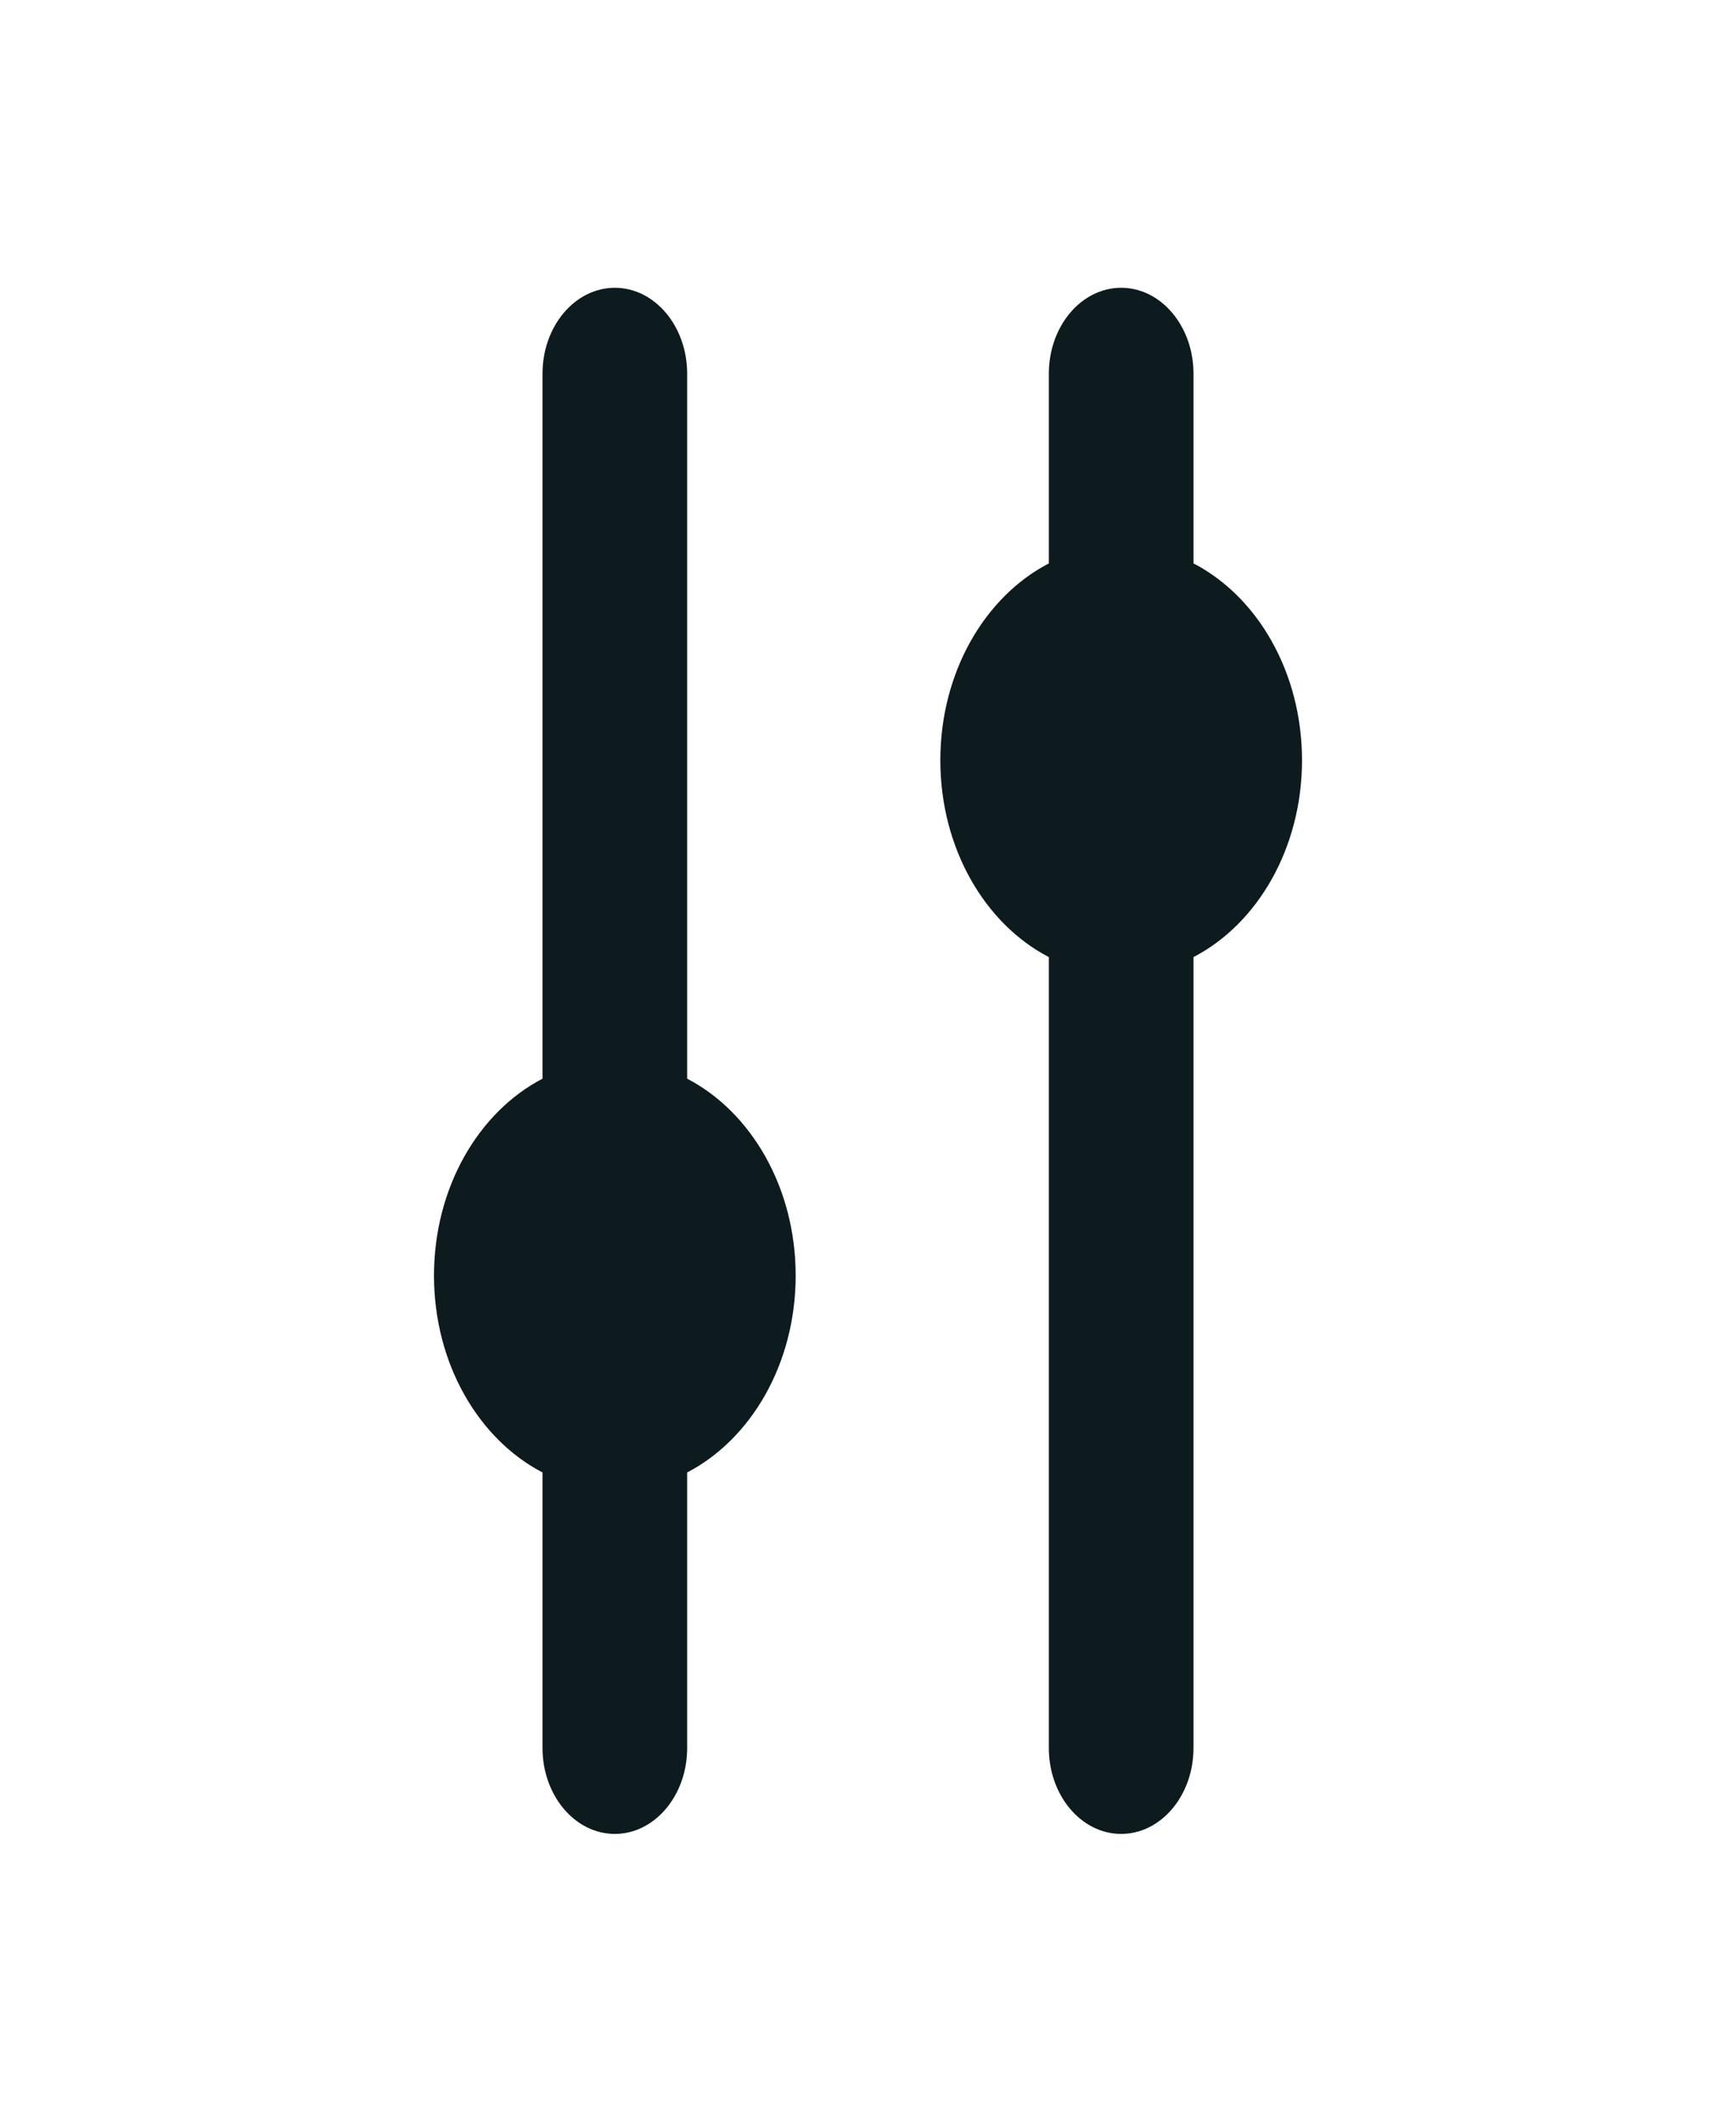 <svg width="18" height="22" viewBox="0 0 18 22" fill="none" xmlns="http://www.w3.org/2000/svg">
<path fill-rule="evenodd" clip-rule="evenodd" d="M7.125 3.875V11.185C7.787 11.529 8.25 12.313 8.25 13.227C8.25 14.14 7.787 14.924 7.125 15.268V18.125C7.125 18.617 6.789 19.016 6.375 19.016C5.961 19.016 5.625 18.617 5.625 18.125V15.268C4.963 14.924 4.5 14.14 4.5 13.227C4.5 12.313 4.963 11.529 5.625 11.185V3.875C5.625 3.383 5.961 2.984 6.375 2.984C6.789 2.984 7.125 3.383 7.125 3.875ZM12.375 5.842C13.037 6.185 13.5 6.97 13.5 7.883C13.5 8.796 13.037 9.581 12.375 9.924V18.125C12.375 18.617 12.039 19.016 11.625 19.016C11.211 19.016 10.875 18.617 10.875 18.125V9.924C10.213 9.581 9.75 8.796 9.75 7.883C9.75 6.97 10.213 6.185 10.875 5.842V3.875C10.875 3.383 11.211 2.984 11.625 2.984C12.039 2.984 12.375 3.383 12.375 3.875V5.842Z" fill="#0D1B1F"/>
</svg>
